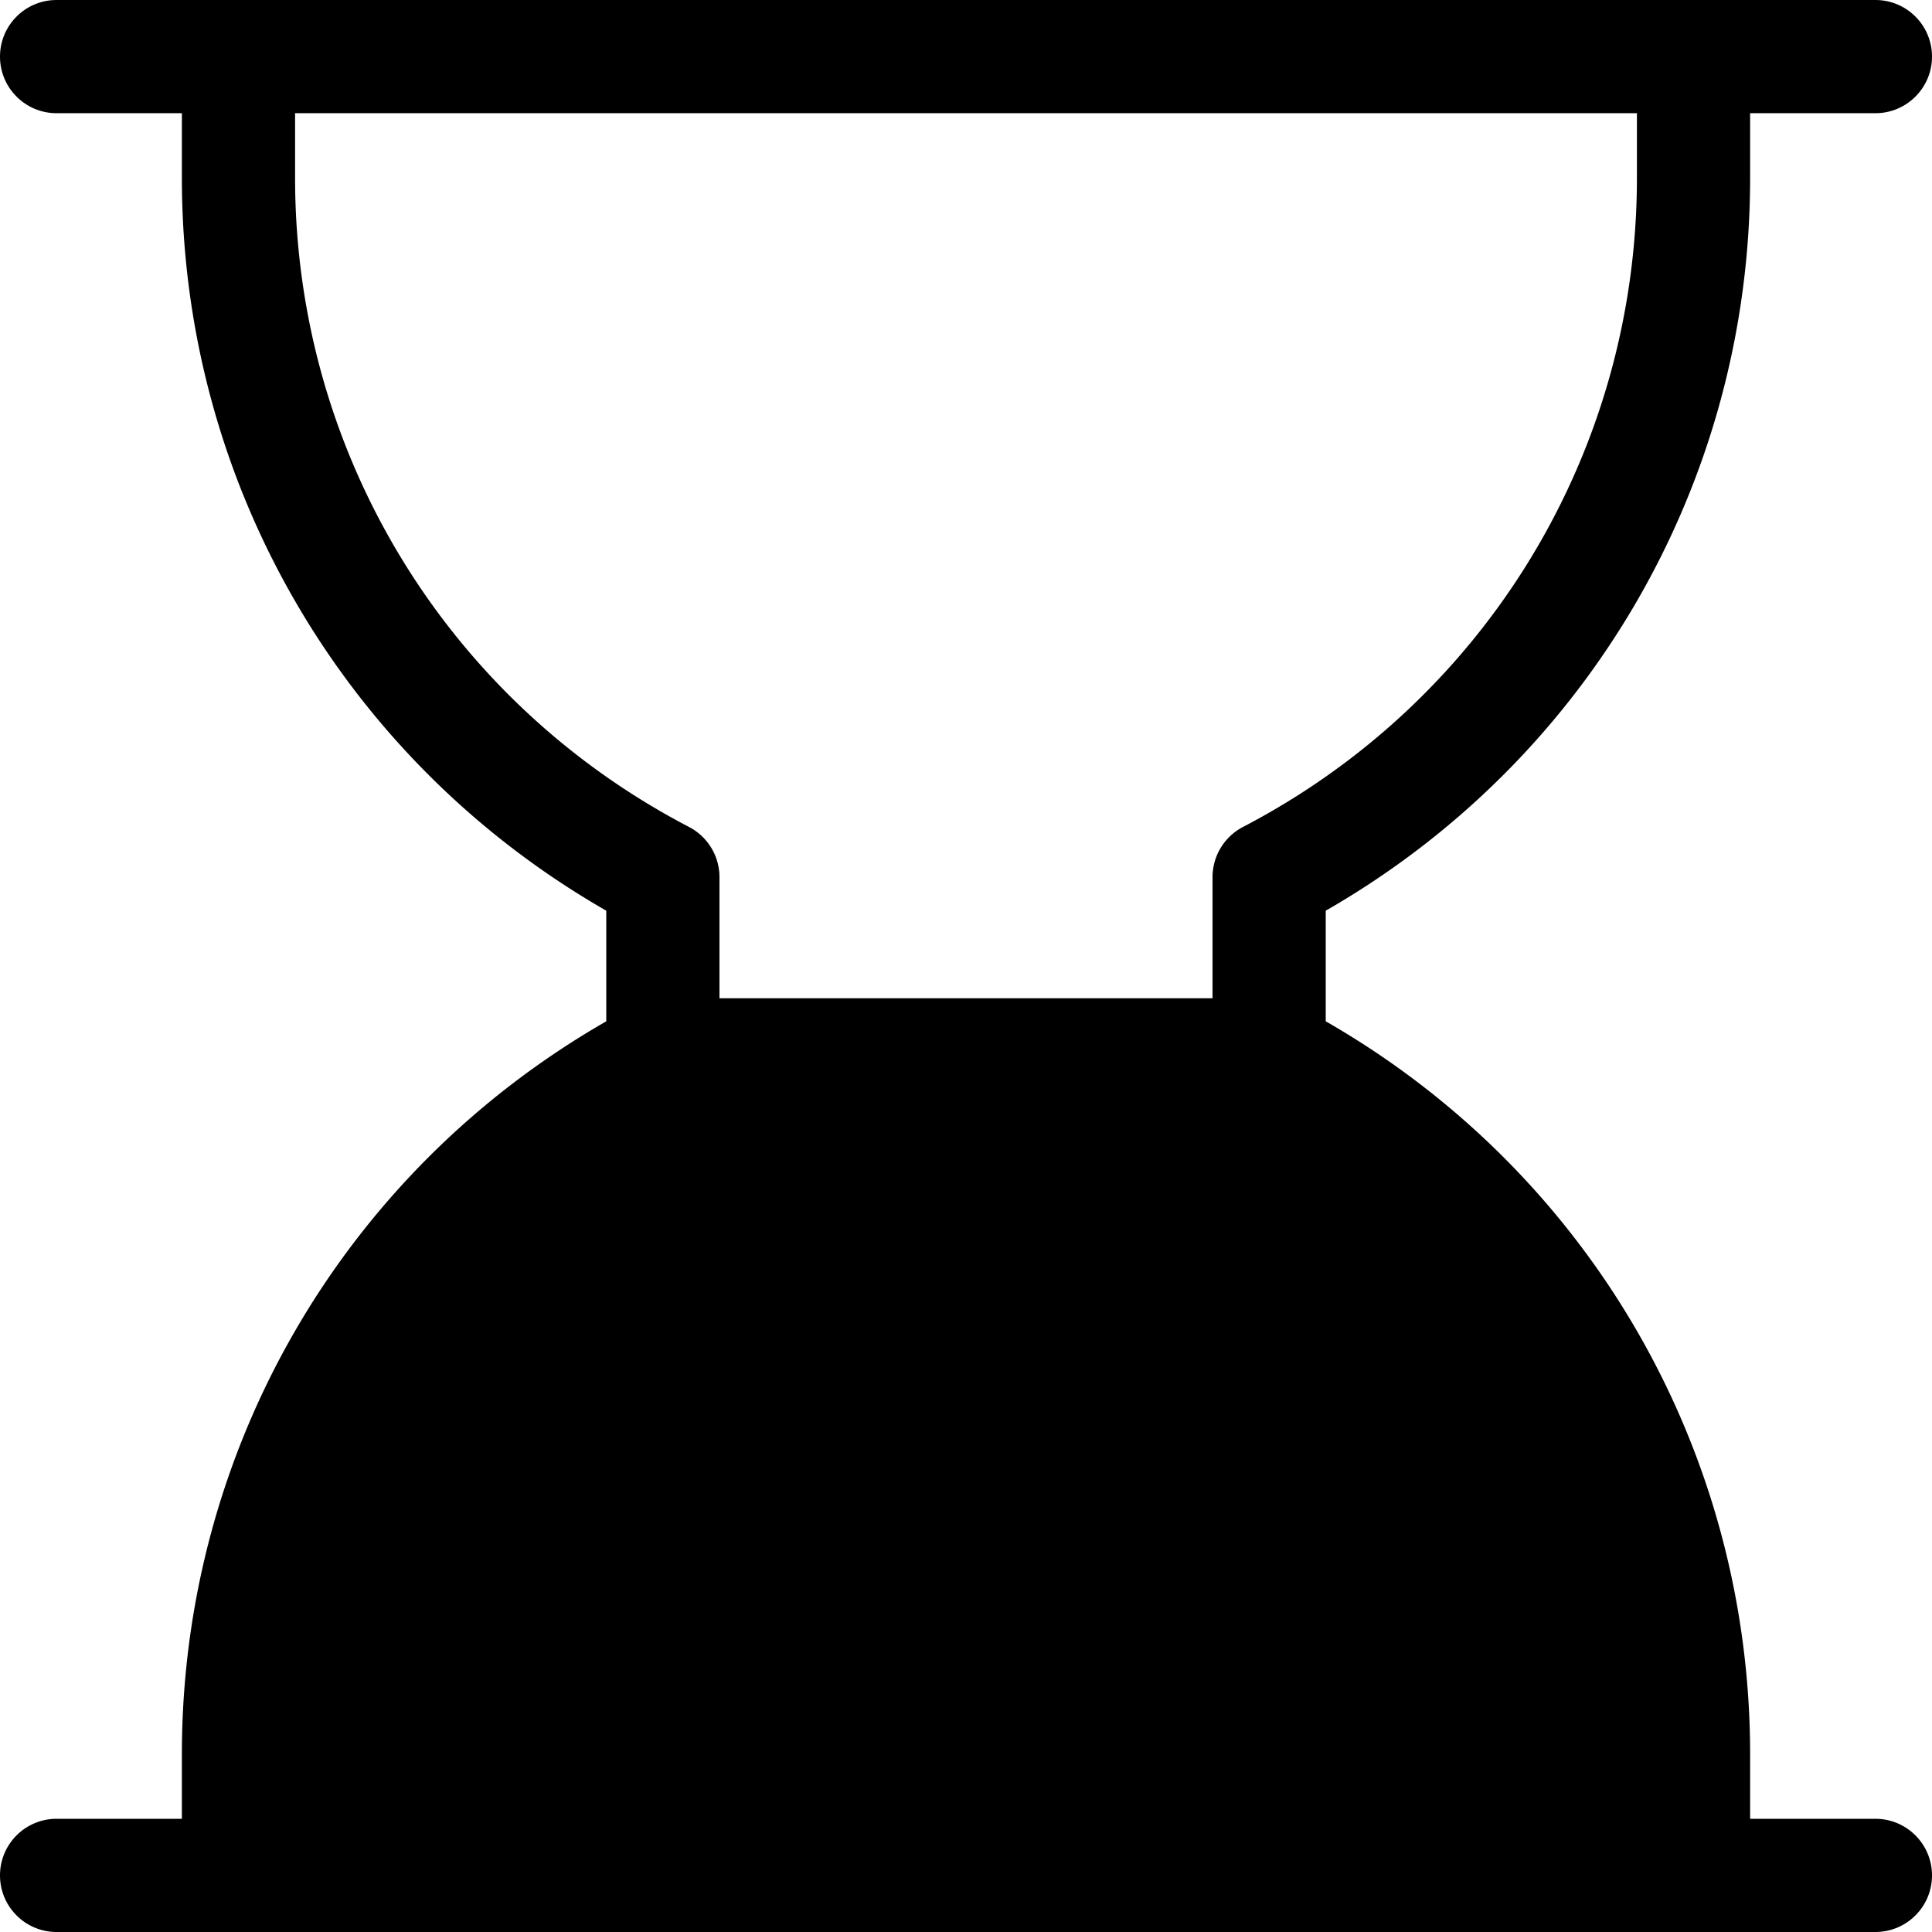 <svg xmlns="http://www.w3.org/2000/svg" viewBox="0 0 512 512" style="enable-background:new 0 0 512 512" xml:space="preserve"><path d="M497 482h-33.2v-17.134c0-80.691-42.859-154.278-112.467-194.211v-29.311C420.94 201.413 463.8 127.826 463.8 47.134V30H497c8.284 0 15-6.716 15-15s-6.716-15-15-15H15C6.716 0 0 6.716 0 15s6.716 15 15 15h33.2v17.134c0 80.692 42.86 154.28 112.467 194.211v29.311C91.06 310.587 48.2 384.175 48.2 464.866V482H15c-8.284 0-15 6.716-15 15s6.716 15 15 15h482c8.284 0 15-6.716 15-15s-6.716-15-15-15zM321.334 232.457v32.086H190.667v-32.086a15 15 0 0 0-8.067-13.302C118.204 185.592 78.2 119.677 78.2 47.134V30h355.6v17.134c0 72.542-40.004 138.457-104.4 172.021a15 15 0 0 0-8.066 13.302z"/></svg>